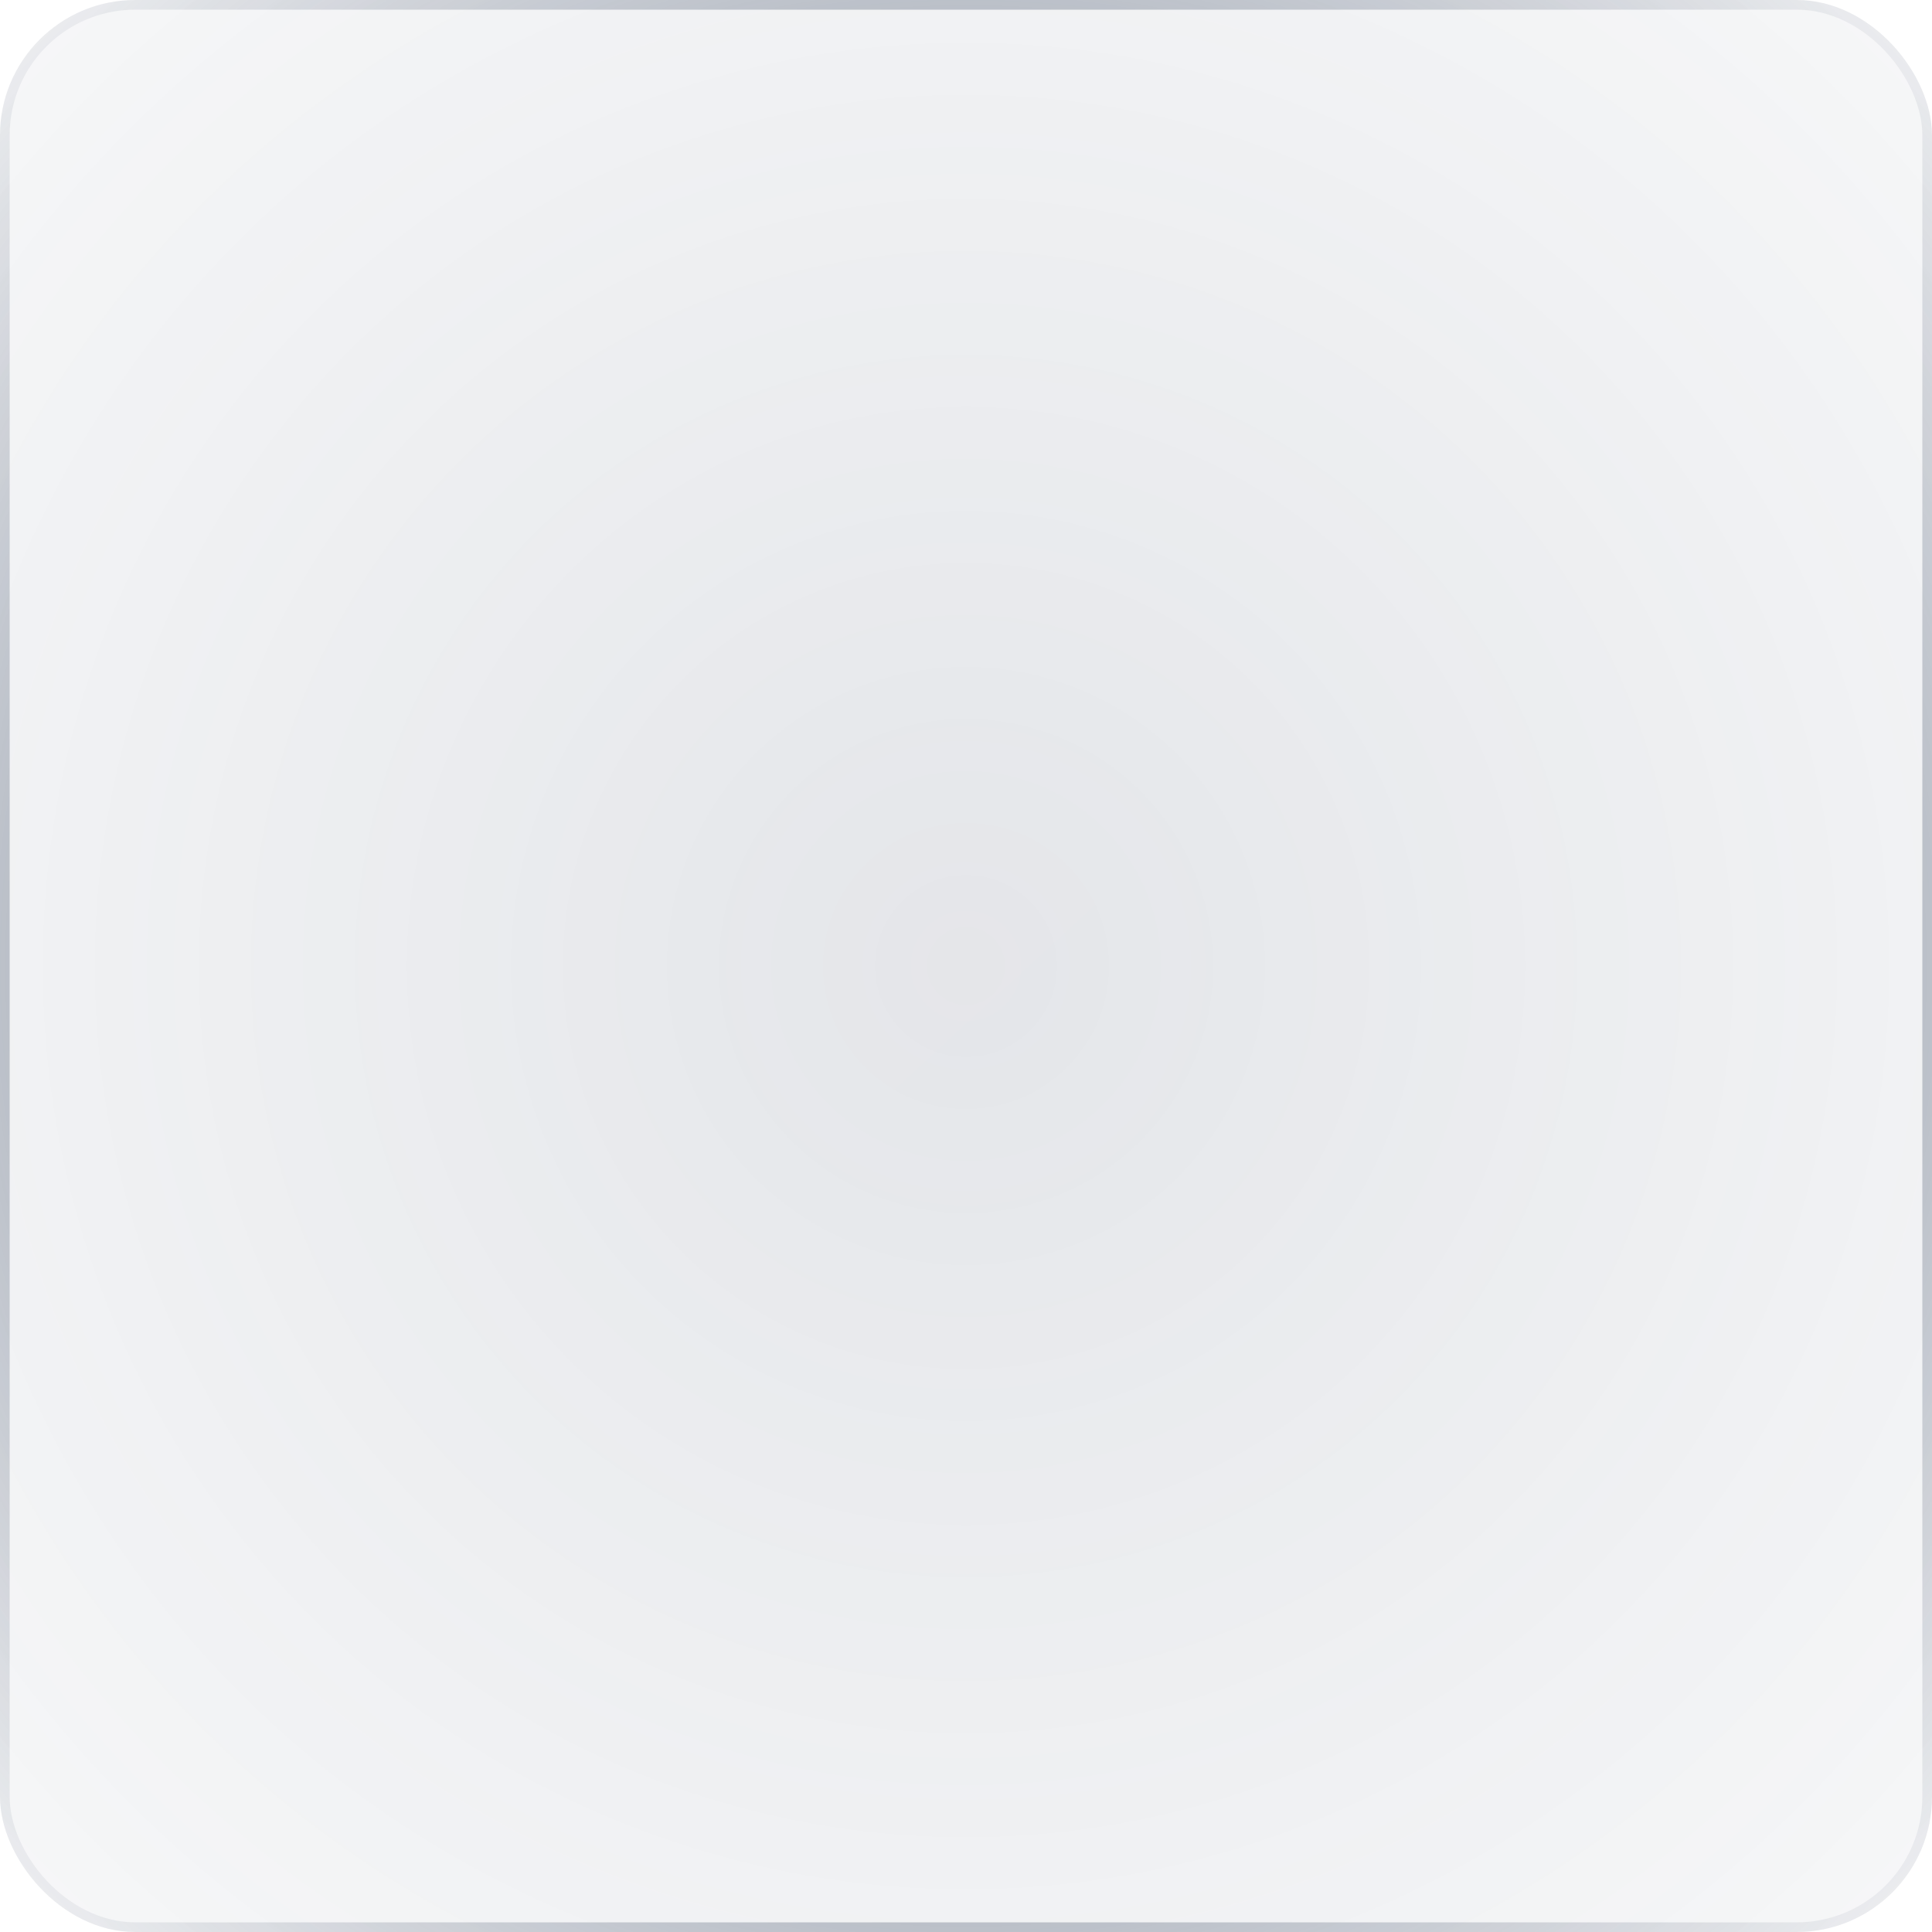 <svg width="200" height="200" viewBox="0 0 200 200" fill="none" xmlns="http://www.w3.org/2000/svg">
<g clip-path="url(#clip0_2232_10587)">
<rect width="200" height="200" rx="14" fill="url(#paint0_radial_2232_10587)" fill-opacity="0.15"/>
<g filter="url(#filter0_d_2232_10587)">
<rect x="59" y="197" width="81" height="3" rx="1.5" fill="#4CFB0E"/>
</g>
<circle cx="162" cy="175" r="181" fill="url(#paint1_linear_2232_10587)" fill-opacity="0.02"/>
<circle cx="216" cy="208" r="181" fill="url(#paint2_linear_2232_10587)" fill-opacity="0.02"/>
</g>
<rect x="0.5" y="0.5" width="199" height="199" rx="13.5" stroke="url(#paint3_radial_2232_10587)"/>
<defs>
<filter id="filter0_d_2232_10587" x="12" y="154" width="175" height="97" filterUnits="userSpaceOnUse" color-interpolation-filters="sRGB">
<feFlood flood-opacity="0" result="BackgroundImageFix"/>
<feColorMatrix in="SourceAlpha" type="matrix" values="0 0 0 0 0 0 0 0 0 0 0 0 0 0 0 0 0 0 127 0" result="hardAlpha"/>
<feOffset dy="4"/>
<feGaussianBlur stdDeviation="23.5"/>
<feComposite in2="hardAlpha" operator="out"/>
<feColorMatrix type="matrix" values="0 0 0 0 0.298 0 0 0 0 0.984 0 0 0 0 0.055 0 0 0 1 0"/>
<feBlend mode="normal" in2="BackgroundImageFix" result="effect1_dropShadow_2232_10587"/>
<feBlend mode="normal" in="SourceGraphic" in2="effect1_dropShadow_2232_10587" result="shape"/>
</filter>
<radialGradient id="paint0_radial_2232_10587" cx="0" cy="0" r="1" gradientUnits="userSpaceOnUse" gradientTransform="translate(100 100) rotate(44.009) scale(204.384)">
<stop stop-color="#48556D"/>
<stop offset="1" stop-color="#48556D" stop-opacity="0"/>
</radialGradient>
<linearGradient id="paint1_linear_2232_10587" x1="14" y1="72.5" x2="140.5" y2="210" gradientUnits="userSpaceOnUse">
<stop stop-color="white"/>
<stop offset="1" stop-color="white" stop-opacity="0"/>
</linearGradient>
<linearGradient id="paint2_linear_2232_10587" x1="68" y1="105.5" x2="194.5" y2="243" gradientUnits="userSpaceOnUse">
<stop stop-color="white"/>
<stop offset="1" stop-color="white" stop-opacity="0"/>
</linearGradient>
<radialGradient id="paint3_radial_2232_10587" cx="0" cy="0" r="1" gradientUnits="userSpaceOnUse" gradientTransform="translate(100 100) rotate(46.803) scale(146.09)">
<stop stop-color="#48556D"/>
<stop offset="1" stop-color="#48556D" stop-opacity="0"/>
</radialGradient>
<clipPath id="clip0_2232_10587">
<rect width="200" height="200" rx="14" fill="white"/>
</clipPath>
</defs>
</svg>
